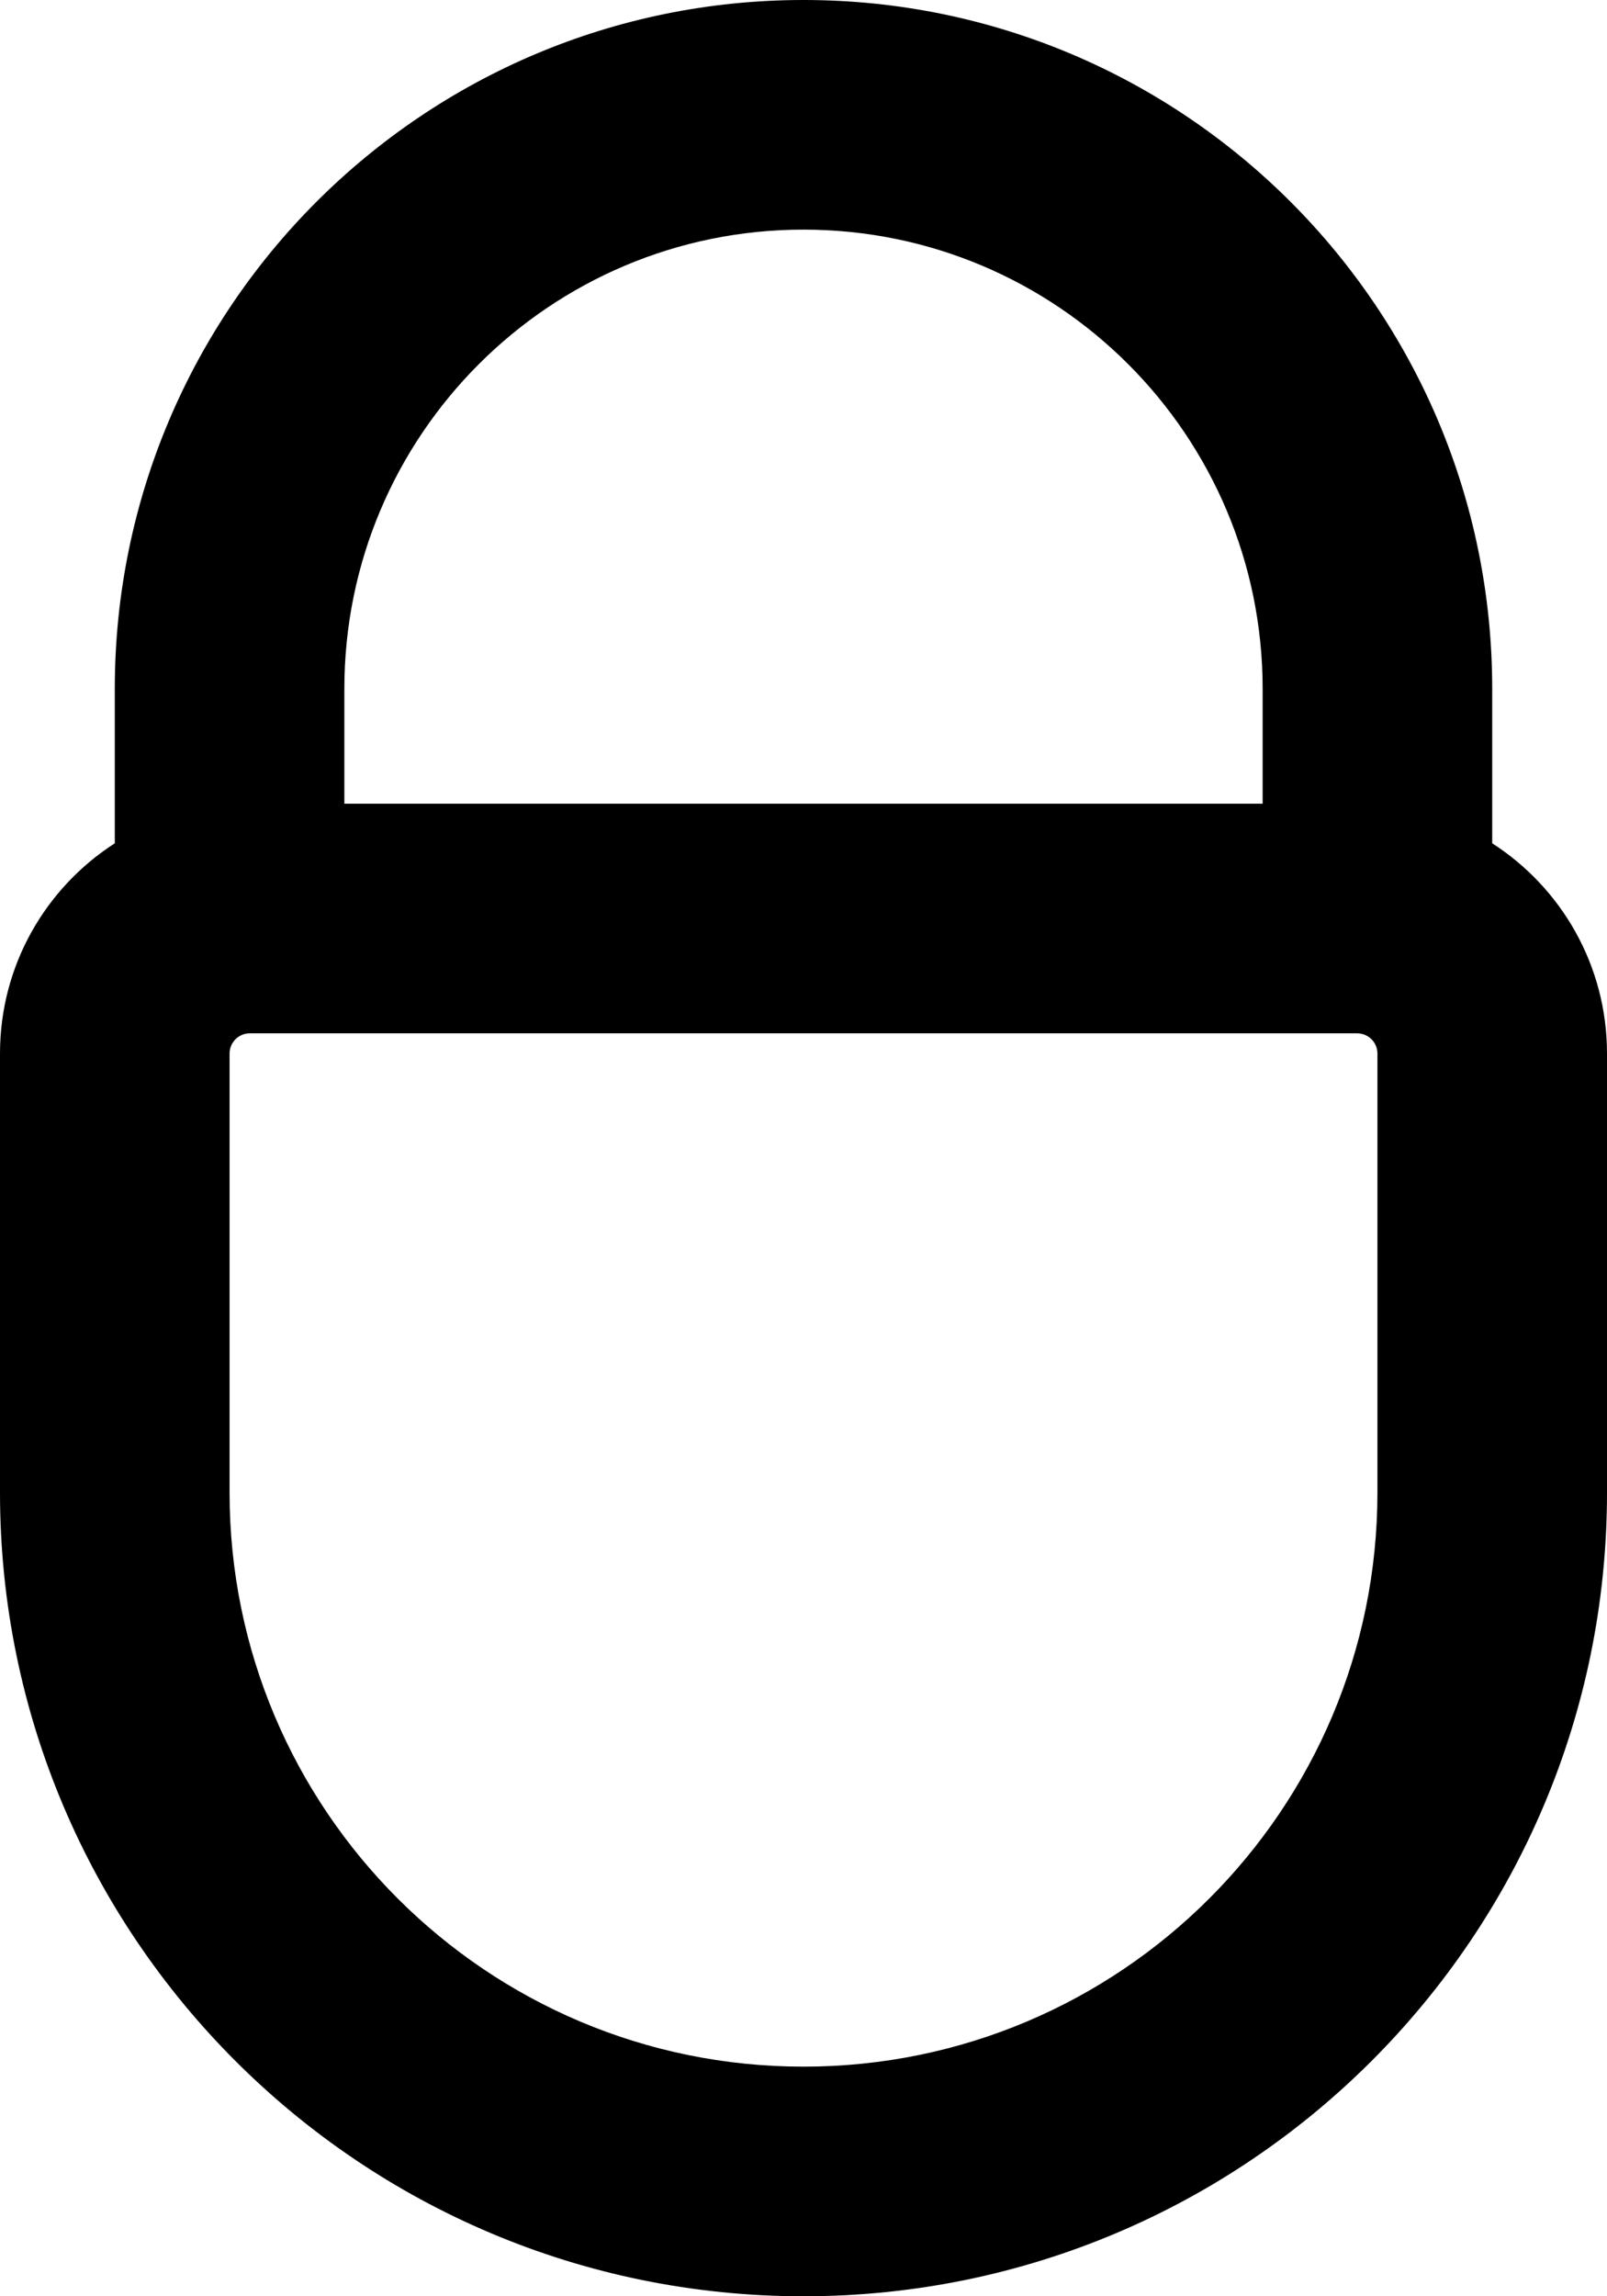 <svg width="14" height="20" viewBox="0 0 14 20" fill="none" xmlns="http://www.w3.org/2000/svg">
<path fill-rule="evenodd" clip-rule="evenodd" d="M3 7V6C3 3.791 4.791 2 7 2C9.209 2 11 3.791 11 6V7L3 7ZM1 7.345V6C1 2.686 3.686 0 7 0C10.314 0 13 2.686 13 6V7.345C13.602 7.732 14 8.408 14 9.176V13C14 16.866 10.866 20 7 20C3.134 20 0 16.866 0 13V9.176C0 8.408 0.398 7.732 1 7.345ZM2.176 9C2.079 9 2 9.079 2 9.176L2 13C2 15.761 4.239 18 7 18C9.761 18 12 15.761 12 13V9.176C12 9.079 11.921 9 11.823 9H11H3H2.176Z" fill="black"/>
</svg>

